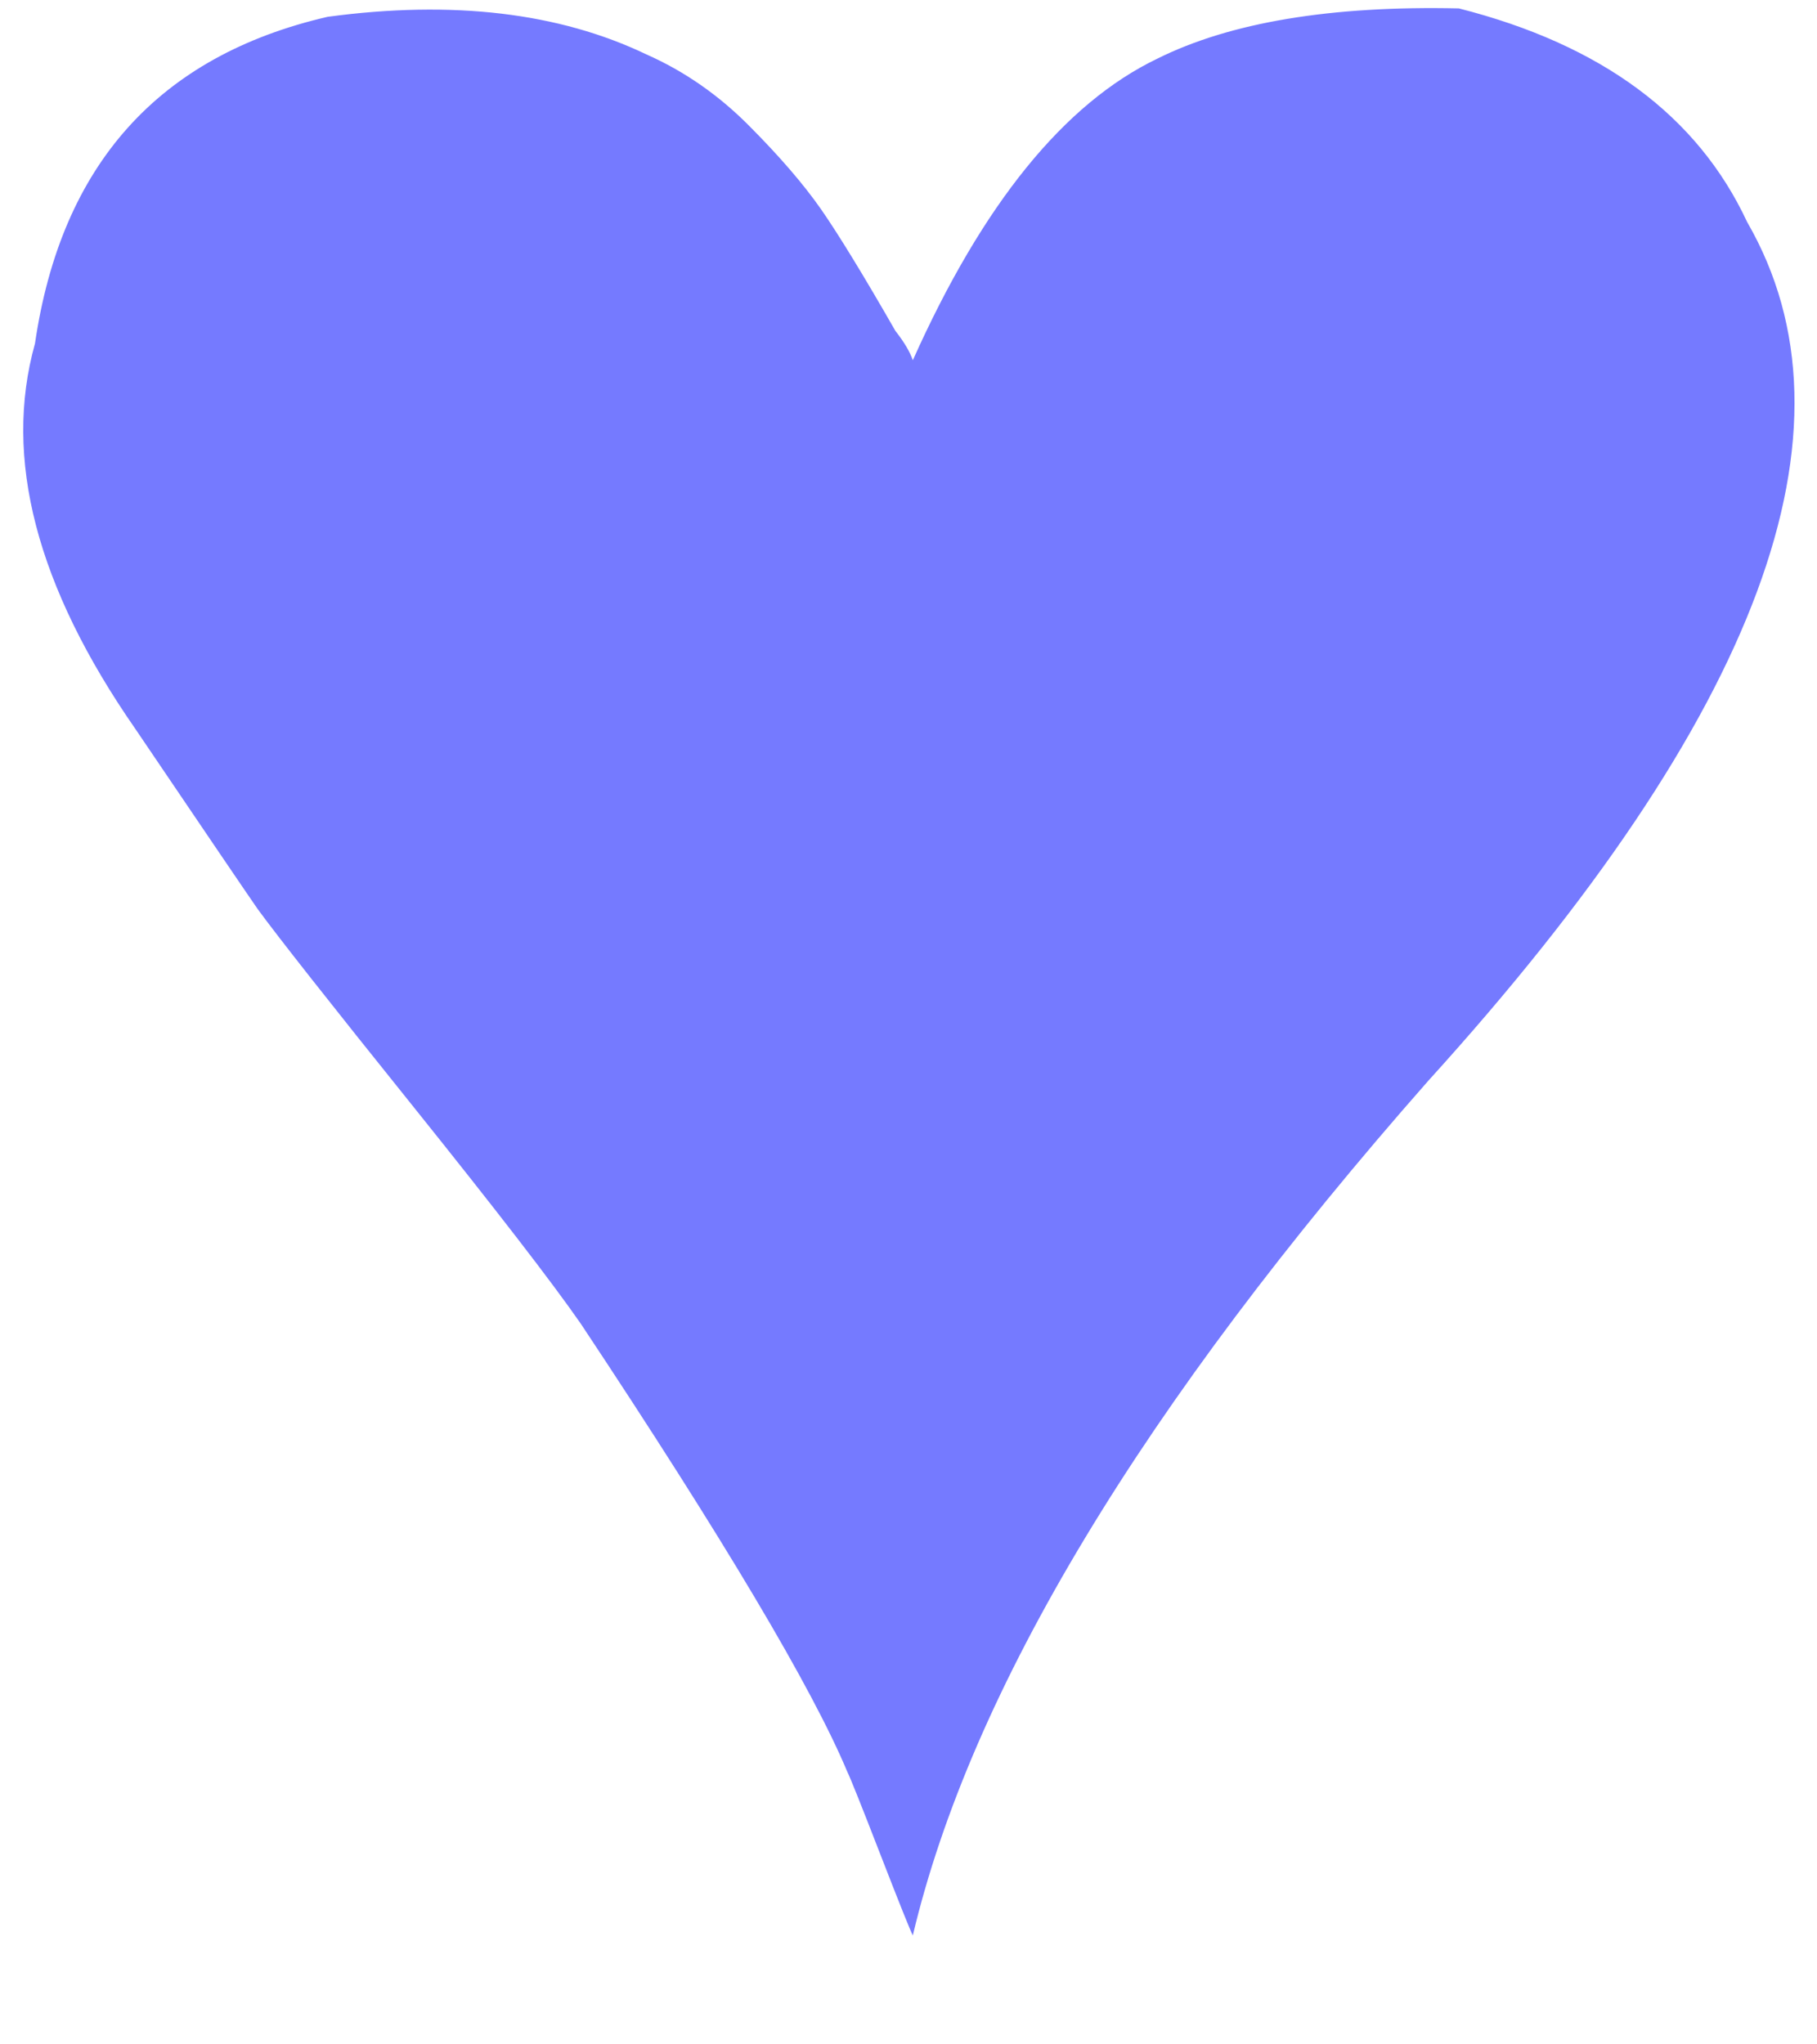 <svg width="16" height="18" viewBox="0 0 16 18" fill="none" xmlns="http://www.w3.org/2000/svg">
<path d="M12.846 0.074C11.718 0.049 10.833 0.197 10.192 0.516C9.372 0.91 8.654 1.795 8.038 3.172C8.013 3.098 7.962 3.012 7.885 2.914C7.603 2.422 7.385 2.066 7.231 1.844C7.077 1.623 6.865 1.377 6.596 1.107C6.327 0.836 6.026 0.627 5.692 0.479C4.923 0.111 3.987 -2.98768e-05 2.885 0.148C1.397 0.492 0.538 1.451 0.308 3.025C0.026 4.033 0.321 5.164 1.192 6.418C1.808 7.328 2.167 7.857 2.269 8.004C2.449 8.25 2.904 8.828 3.635 9.738C4.365 10.648 4.859 11.287 5.115 11.656C6.372 13.549 7.154 14.865 7.462 15.602C7.487 15.652 7.583 15.891 7.75 16.322C7.917 16.752 8.013 16.992 8.038 17.041C8.551 14.877 10.064 12.369 12.577 9.516C15.5 6.295 16.436 3.775 15.385 1.955C14.949 1.02 14.103 0.393 12.846 0.074Z" fill="#757AFF"/>
</svg>
